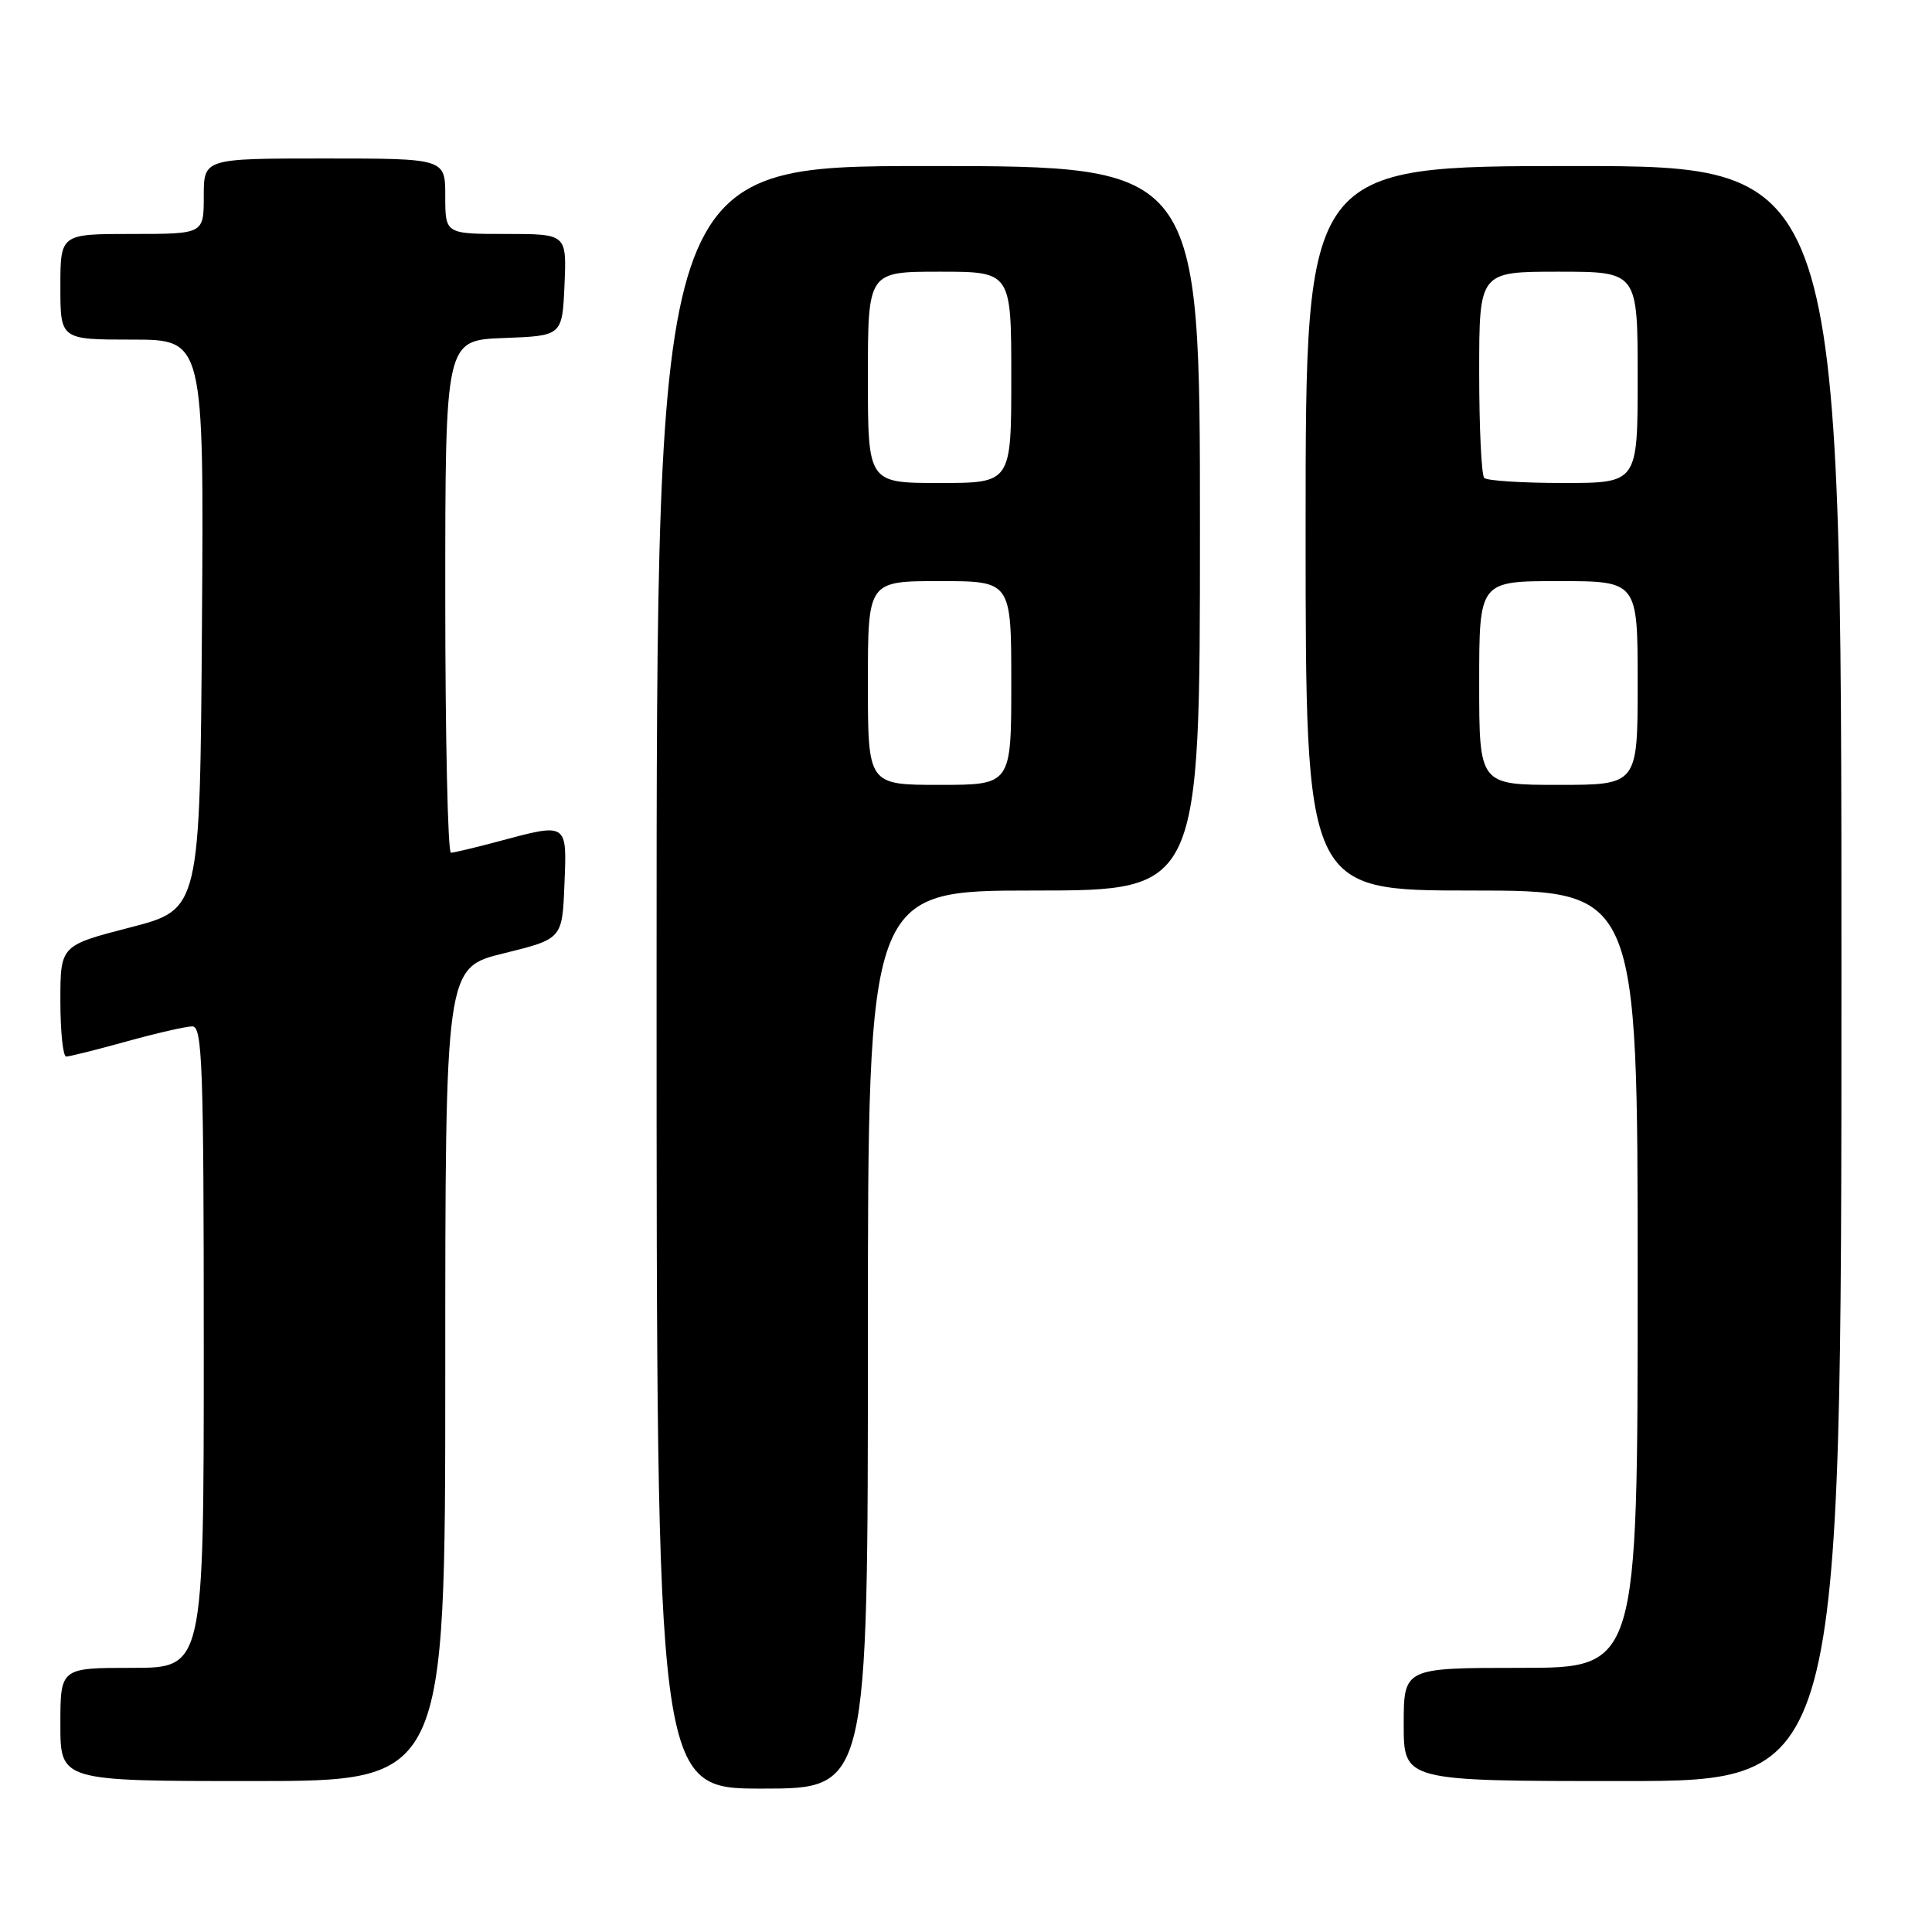 <?xml version="1.0" encoding="UTF-8" standalone="no"?>
<!DOCTYPE svg PUBLIC "-//W3C//DTD SVG 1.1//EN" "http://www.w3.org/Graphics/SVG/1.1/DTD/svg11.dtd" >
<svg xmlns="http://www.w3.org/2000/svg" xmlns:xlink="http://www.w3.org/1999/xlink" version="1.1" viewBox="0 0 256 256">
 <g >
 <path fill="currentColor"
d=" M 115.00 177.50 C 115.00 118.00 115.00 118.00 137.00 118.00 C 159.00 118.00 159.00 118.00 159.00 70.00 C 159.00 22.00 159.00 22.00 123.00 22.00 C 87.00 22.00 87.00 22.00 87.00 129.50 C 87.00 237.00 87.00 237.00 101.00 237.00 C 115.00 237.00 115.00 237.00 115.00 177.50 Z  M 59.00 182.11 C 59.00 128.22 59.00 128.22 66.75 126.32 C 74.50 124.41 74.50 124.41 74.79 117.20 C 75.13 108.94 75.25 109.02 66.00 111.50 C 62.98 112.31 60.16 112.98 59.75 112.99 C 59.34 112.99 59.00 97.72 59.00 79.04 C 59.00 45.08 59.00 45.08 66.75 44.79 C 74.50 44.50 74.50 44.50 74.80 37.75 C 75.09 31.00 75.09 31.00 67.05 31.00 C 59.00 31.00 59.00 31.00 59.00 26.00 C 59.00 21.00 59.00 21.00 43.00 21.00 C 27.00 21.00 27.00 21.00 27.00 26.00 C 27.00 31.00 27.00 31.00 17.50 31.00 C 8.00 31.00 8.00 31.00 8.00 38.00 C 8.00 45.00 8.00 45.00 17.51 45.00 C 27.02 45.00 27.02 45.00 26.76 82.75 C 26.50 120.50 26.50 120.50 17.25 122.89 C 8.00 125.28 8.00 125.28 8.00 132.64 C 8.00 136.69 8.35 140.00 8.77 140.00 C 9.19 140.00 12.79 139.10 16.76 138.00 C 20.73 136.90 24.66 136.00 25.49 136.00 C 26.81 136.00 27.00 141.23 27.00 178.50 C 27.00 221.00 27.00 221.00 17.50 221.00 C 8.00 221.00 8.00 221.00 8.00 228.50 C 8.00 236.00 8.00 236.00 33.50 236.00 C 59.00 236.00 59.00 236.00 59.00 182.11 Z  M 244.00 129.00 C 244.00 22.00 244.00 22.00 208.50 22.00 C 173.00 22.00 173.00 22.00 173.00 70.00 C 173.00 118.00 173.00 118.00 195.00 118.00 C 217.00 118.00 217.00 118.00 217.00 169.50 C 217.00 221.00 217.00 221.00 201.50 221.00 C 186.00 221.00 186.00 221.00 186.00 228.50 C 186.00 236.00 186.00 236.00 215.00 236.00 C 244.00 236.00 244.00 236.00 244.00 129.00 Z  M 115.00 90.50 C 115.00 77.00 115.00 77.00 124.50 77.00 C 134.00 77.00 134.00 77.00 134.00 90.50 C 134.00 104.00 134.00 104.00 124.50 104.00 C 115.00 104.00 115.00 104.00 115.00 90.50 Z  M 115.00 50.00 C 115.00 36.00 115.00 36.00 124.50 36.00 C 134.00 36.00 134.00 36.00 134.00 50.00 C 134.00 64.00 134.00 64.00 124.50 64.00 C 115.00 64.00 115.00 64.00 115.00 50.00 Z  M 196.00 90.50 C 196.00 77.00 196.00 77.00 206.50 77.00 C 217.00 77.00 217.00 77.00 217.00 90.50 C 217.00 104.00 217.00 104.00 206.50 104.00 C 196.00 104.00 196.00 104.00 196.00 90.50 Z  M 196.67 63.33 C 196.30 62.97 196.00 56.67 196.00 49.33 C 196.00 36.00 196.00 36.00 206.50 36.00 C 217.00 36.00 217.00 36.00 217.00 50.00 C 217.00 64.00 217.00 64.00 207.17 64.00 C 201.76 64.00 197.03 63.70 196.67 63.33 Z "/>
</g>
</svg>
